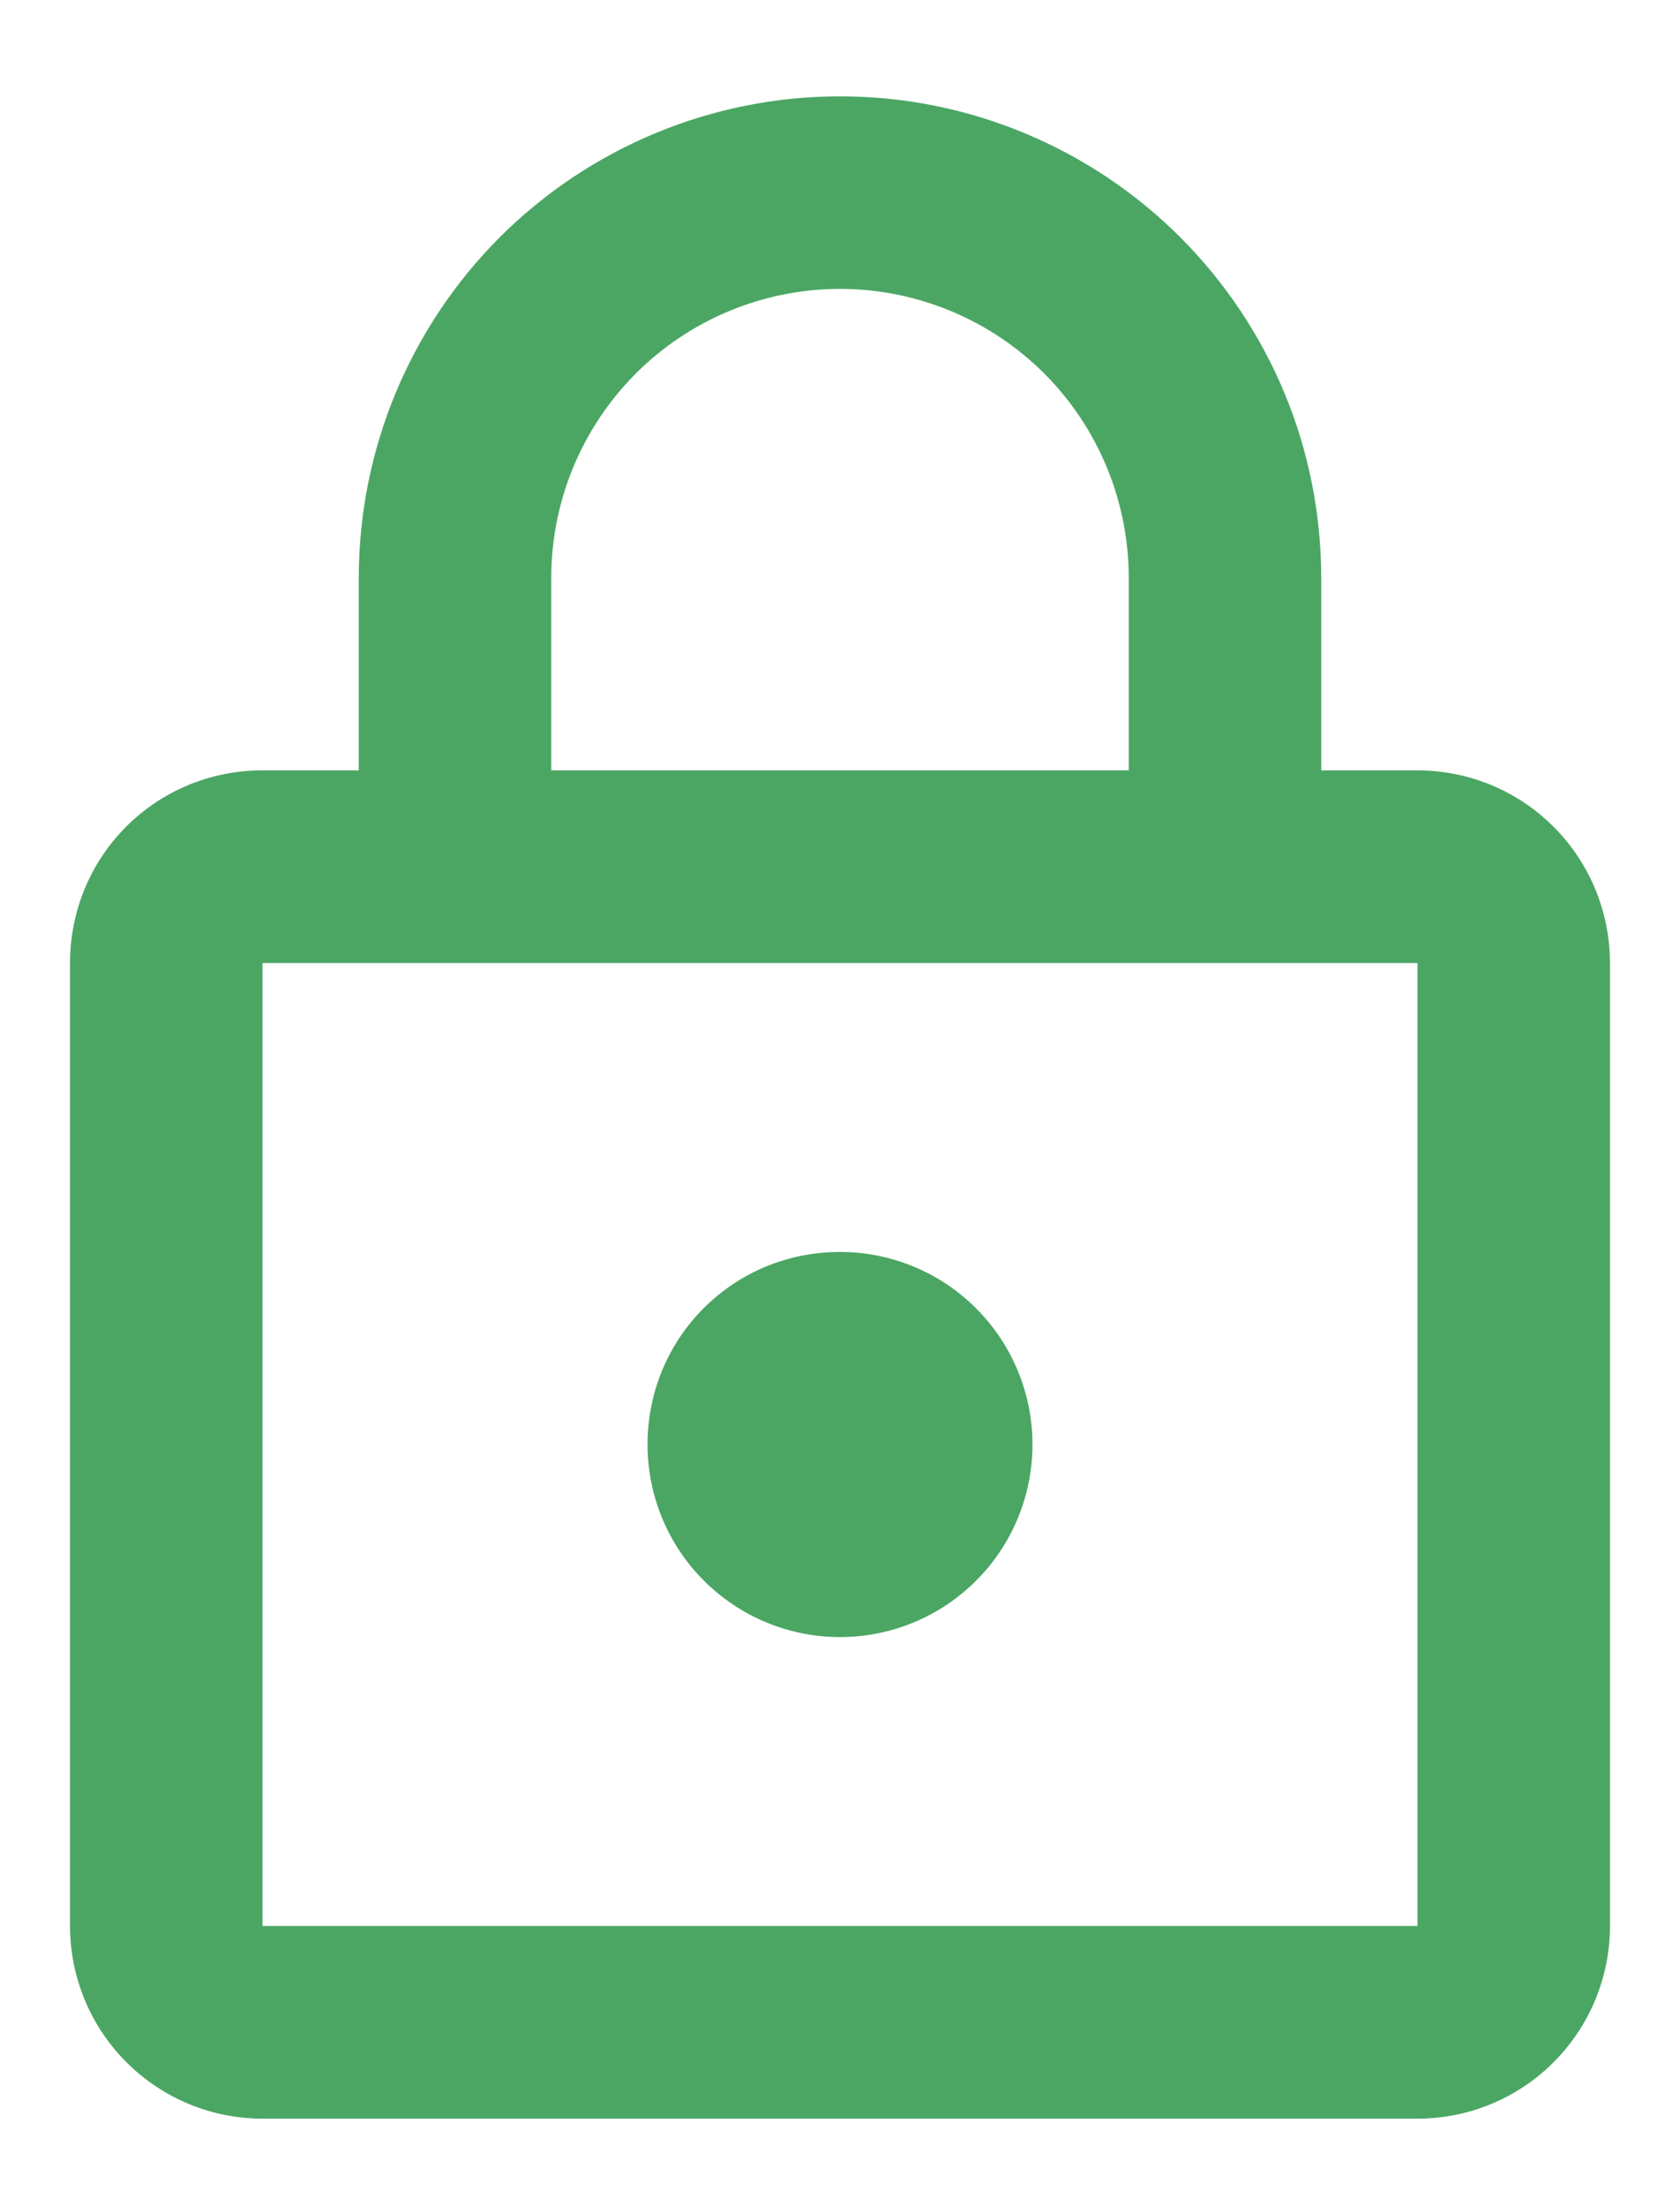 <svg width="16" height="21" viewBox="0 0 16 21" fill="none" xmlns="http://www.w3.org/2000/svg">
<path d="M8 15.583C7.514 15.583 7.048 15.39 6.704 15.046C6.36 14.703 6.167 14.236 6.167 13.75C6.167 12.732 6.983 11.917 8 11.917C8.486 11.917 8.953 12.11 9.296 12.454C9.64 12.797 9.833 13.264 9.833 13.75C9.833 14.236 9.64 14.703 9.296 15.046C8.953 15.39 8.486 15.583 8 15.583ZM13.5 18.333V9.167H2.5V18.333H13.5ZM13.5 7.333C13.986 7.333 14.453 7.526 14.796 7.87C15.14 8.214 15.333 8.68 15.333 9.167V18.333C15.333 18.82 15.14 19.286 14.796 19.63C14.453 19.974 13.986 20.167 13.5 20.167H2.5C2.014 20.167 1.548 19.974 1.204 19.63C0.86 19.286 0.667 18.82 0.667 18.333V9.167C0.667 8.149 1.483 7.333 2.5 7.333H3.417V5.5C3.417 4.284 3.9 3.119 4.759 2.259C5.619 1.4 6.785 0.917 8 0.917C8.602 0.917 9.198 1.035 9.754 1.266C10.31 1.496 10.815 1.833 11.241 2.259C11.667 2.685 12.004 3.19 12.235 3.746C12.465 4.302 12.583 4.898 12.583 5.5V7.333H13.5ZM8 2.75C7.271 2.75 6.571 3.04 6.056 3.555C5.54 4.071 5.25 4.771 5.25 5.5V7.333H10.75V5.5C10.75 4.771 10.46 4.071 9.945 3.555C9.429 3.04 8.729 2.75 8 2.75Z" fill="#4BA664"/>
</svg>
